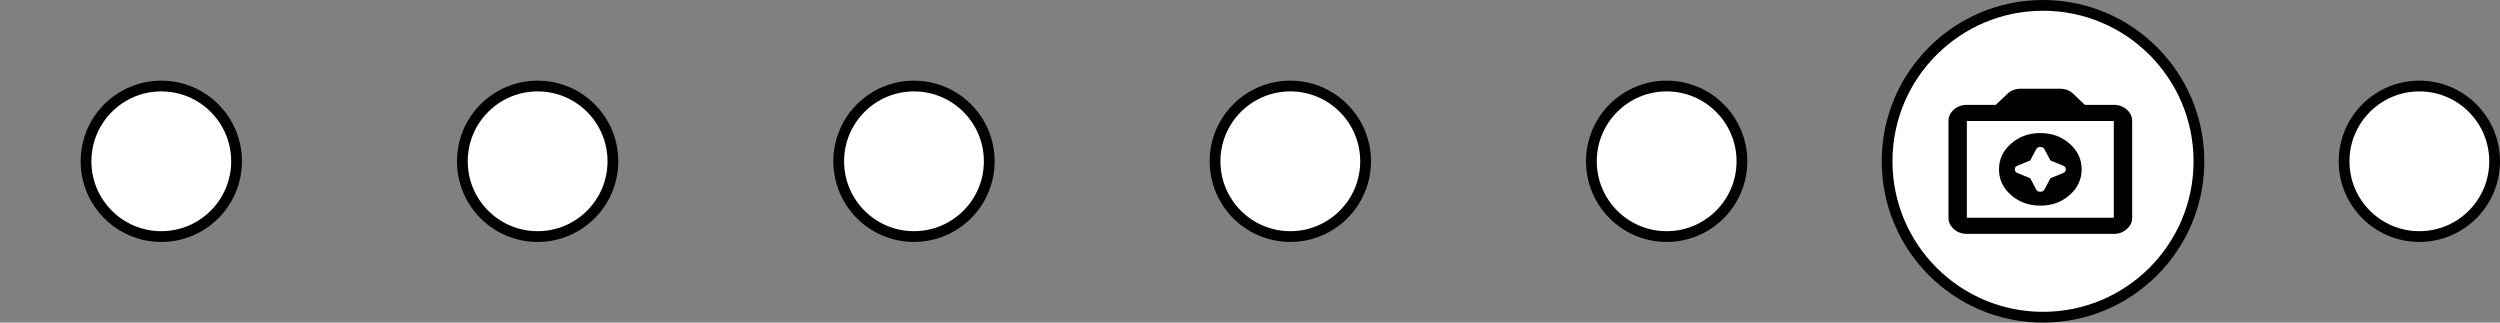 <svg width="465" height="60" viewBox="0 0 465 60" fill="none" xmlns="http://www.w3.org/2000/svg">
<rect x="0" y="0" width="465" height="60" fill="#808080" stroke="none"/>
<circle cx="380" cy="30" r="29" fill="white" stroke="black" stroke-width="2"/>
<circle cx="30" cy="30" r="14" fill="white" stroke="black" stroke-width="2"/>
<circle cx="100" cy="30" r="14" fill="white" stroke="black" stroke-width="2"/>
<circle cx="170" cy="30" r="14" fill="white" stroke="black" stroke-width="2"/>
<circle cx="240" cy="30" r="14" fill="white" stroke="black" stroke-width="2"/>
<circle cx="310" cy="30" r="14" fill="white" stroke="black" stroke-width="2"/>
<circle cx="450" cy="30" r="14" fill="white" stroke="black" stroke-width="2"/>
<path d="M379.5 38.25C381.635 38.25 383.451 37.594 384.946 36.282C386.44 34.969 387.187 33.375 387.187 31.5C387.187 29.625 386.44 28.031 384.946 26.718C383.451 25.406 381.635 24.75 379.5 24.75C377.364 24.75 375.549 25.406 374.054 26.718C372.559 28.031 371.812 29.625 371.812 31.5C371.812 33.375 372.559 34.969 374.054 36.282C375.549 37.594 377.364 38.25 379.5 38.25ZM377.621 29.85L378.731 27.75C378.873 27.475 379.13 27.337 379.5 27.337C379.87 27.337 380.126 27.475 380.269 27.75L381.379 29.85L383.771 30.825C384.084 30.95 384.24 31.175 384.24 31.5C384.24 31.825 384.084 32.05 383.771 32.175L381.379 33.15L380.269 35.25C380.126 35.525 379.87 35.663 379.5 35.663C379.13 35.663 378.873 35.525 378.731 35.25L377.621 33.15L375.229 32.175C374.916 32.05 374.759 31.825 374.759 31.5C374.759 31.175 374.916 30.95 375.229 30.825L377.621 29.85ZM365.833 43.5C364.894 43.5 364.09 43.206 363.421 42.62C362.751 42.032 362.417 41.325 362.417 40.5V22.5C362.417 21.675 362.751 20.969 363.421 20.382C364.09 19.794 364.894 19.5 365.833 19.5H371.214L373.35 17.475C373.663 17.15 374.04 16.906 374.481 16.743C374.923 16.581 375.386 16.5 375.87 16.5H383.13C383.614 16.5 384.077 16.581 384.519 16.743C384.96 16.906 385.337 17.15 385.65 17.475L387.785 19.5H393.167C394.106 19.5 394.911 19.794 395.58 20.382C396.249 20.969 396.583 21.675 396.583 22.5V40.5C396.583 41.325 396.249 42.032 395.58 42.62C394.911 43.206 394.106 43.5 393.167 43.5H365.833ZM393.167 40.5V22.5H365.833V40.5H393.167Z" fill="black"/>
</svg>
